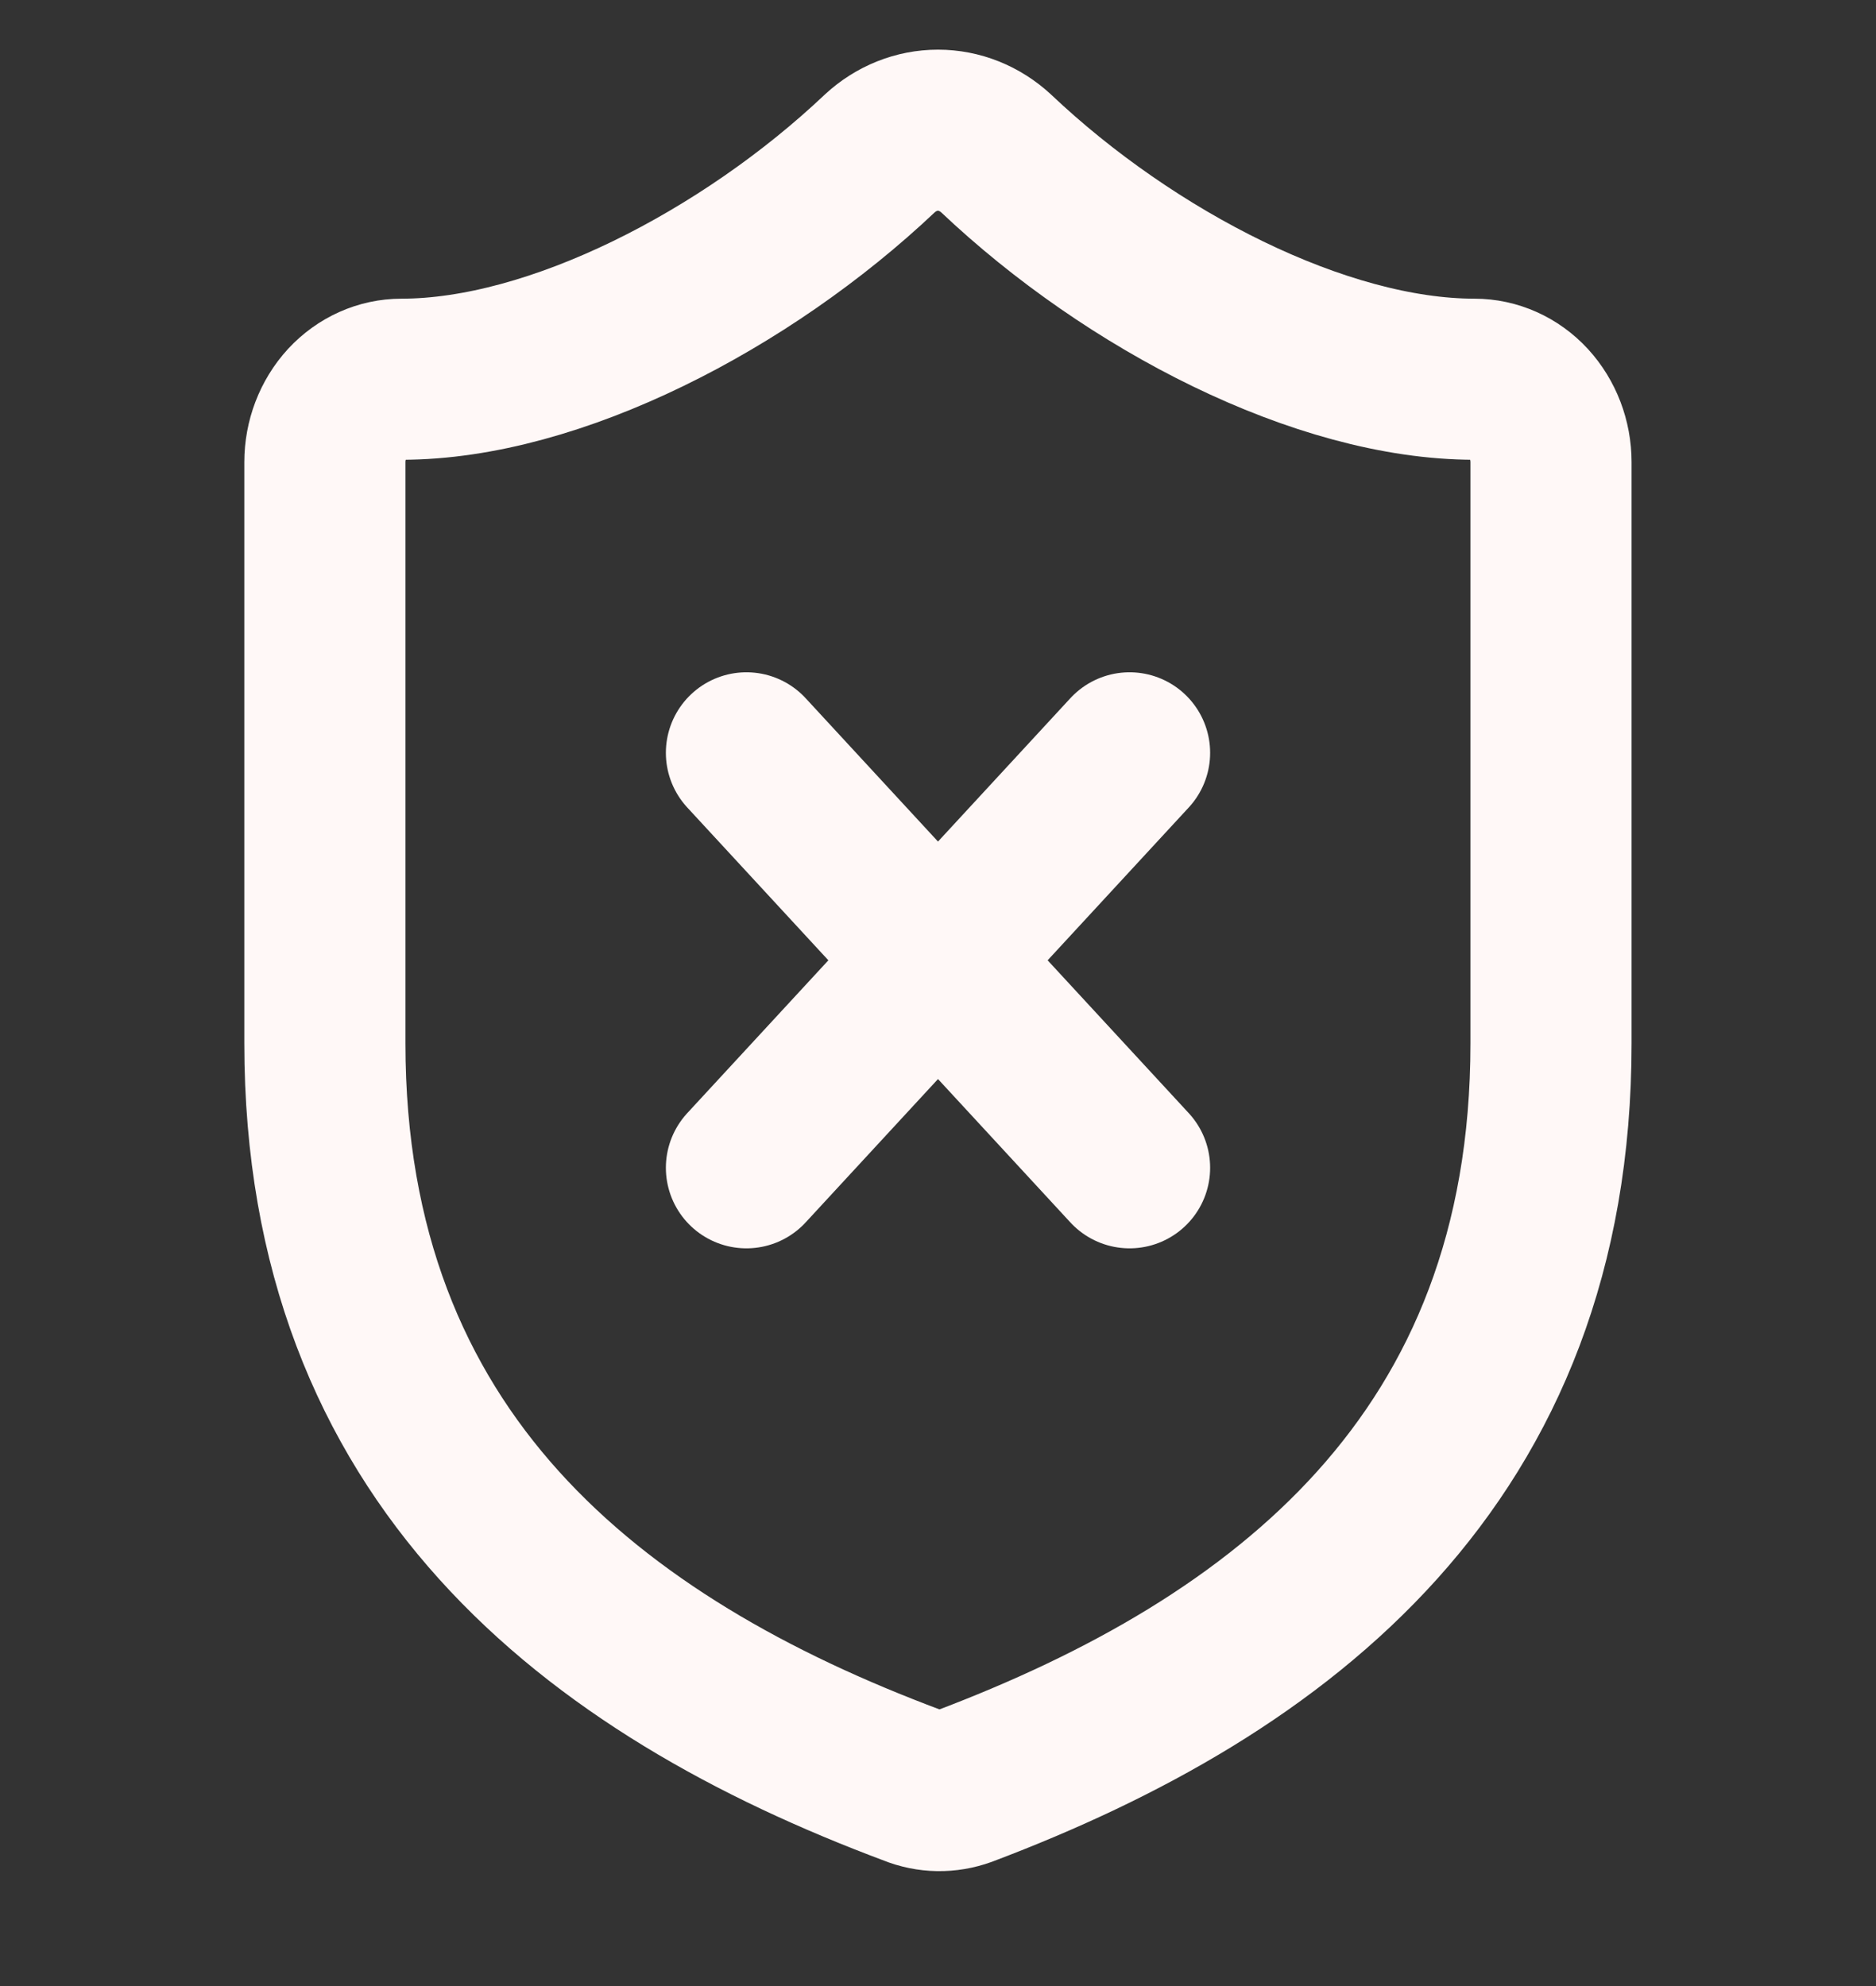 <svg width="17" height="18" viewBox="0 0 17 18" fill="none" xmlns="http://www.w3.org/2000/svg">
  <rect x="0" y="0" width="17" height="18" fill="#333333" stroke="none"/>
  <path
    d="M10.236 6.823L6.764 10.584M6.764 6.823L10.236 10.584M14.055 9.456C14.055 13.217 11.625 15.098 8.736 16.189C8.584 16.244 8.42 16.242 8.27 16.181C5.375 15.098 2.944 13.217 2.944 9.456V4.189C2.944 3.99 3.017 3.799 3.147 3.657C3.278 3.516 3.454 3.437 3.639 3.437C5.027 3.437 6.764 2.534 7.972 1.391C8.119 1.255 8.306 1.18 8.5 1.18C8.693 1.18 8.88 1.255 9.027 1.391C10.243 2.542 11.972 3.437 13.361 3.437C13.545 3.437 13.722 3.516 13.852 3.657C13.982 3.799 14.055 3.99 14.055 4.189V9.456Z"
    stroke="#FFF8F7" stroke-width="1.46" stroke-linecap="round" stroke-linejoin="round" />
</svg>